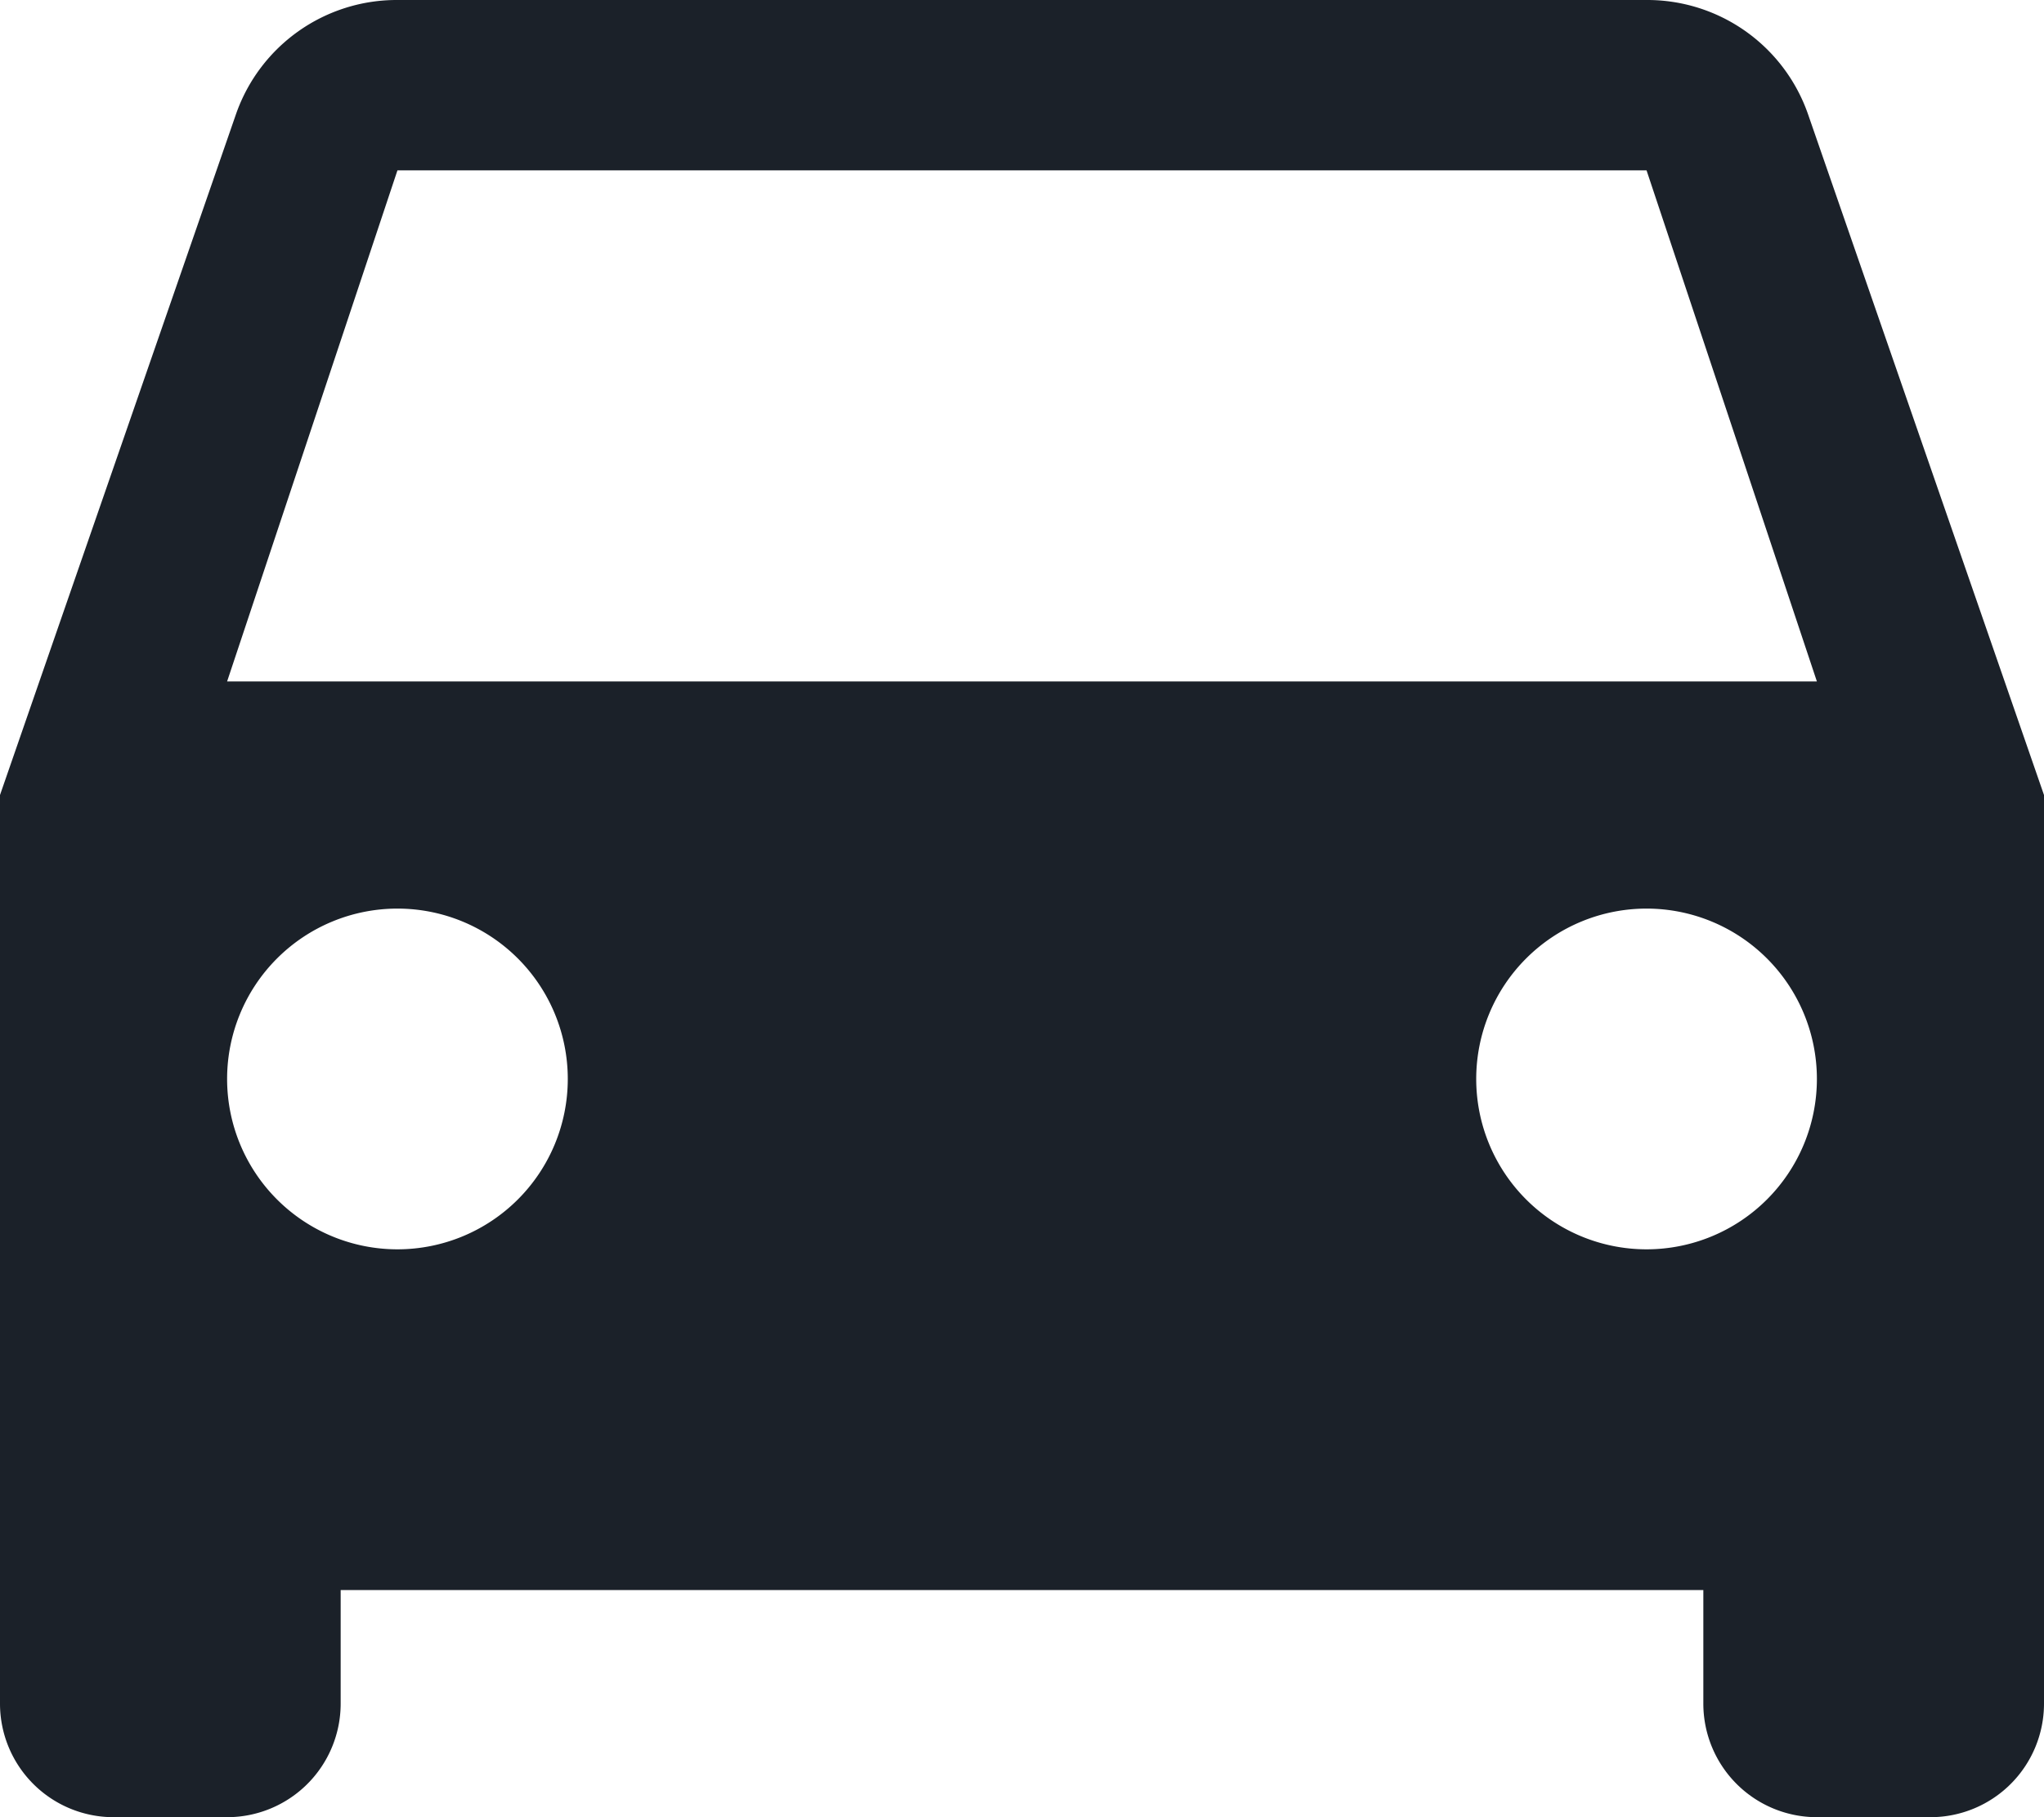 <svg xmlns="http://www.w3.org/2000/svg" width="200" height="177.778" viewBox="0 0 200 177.778">
  <path id="car" d="M25.222,71.667l16.667-50H164.111l16.667,50m-16.667,55.556a16.667,16.667,0,1,1,16.667-16.667,16.667,16.667,0,0,1-16.667,16.667m-122.222,0a16.667,16.667,0,1,1,16.667-16.667,16.667,16.667,0,0,1-16.667,16.667m138-111.111A16.652,16.652,0,0,0,164.111,5H41.889A16.652,16.652,0,0,0,26.111,16.111L3,82.778v88.889a11.111,11.111,0,0,0,11.111,11.111H25.222a11.111,11.111,0,0,0,11.111-11.111V160.556H169.667v11.111a11.111,11.111,0,0,0,11.111,11.111h11.111A11.111,11.111,0,0,0,203,171.667V82.778Z" transform="translate(-3 -5)" fill="#1b2129"/>
</svg>
